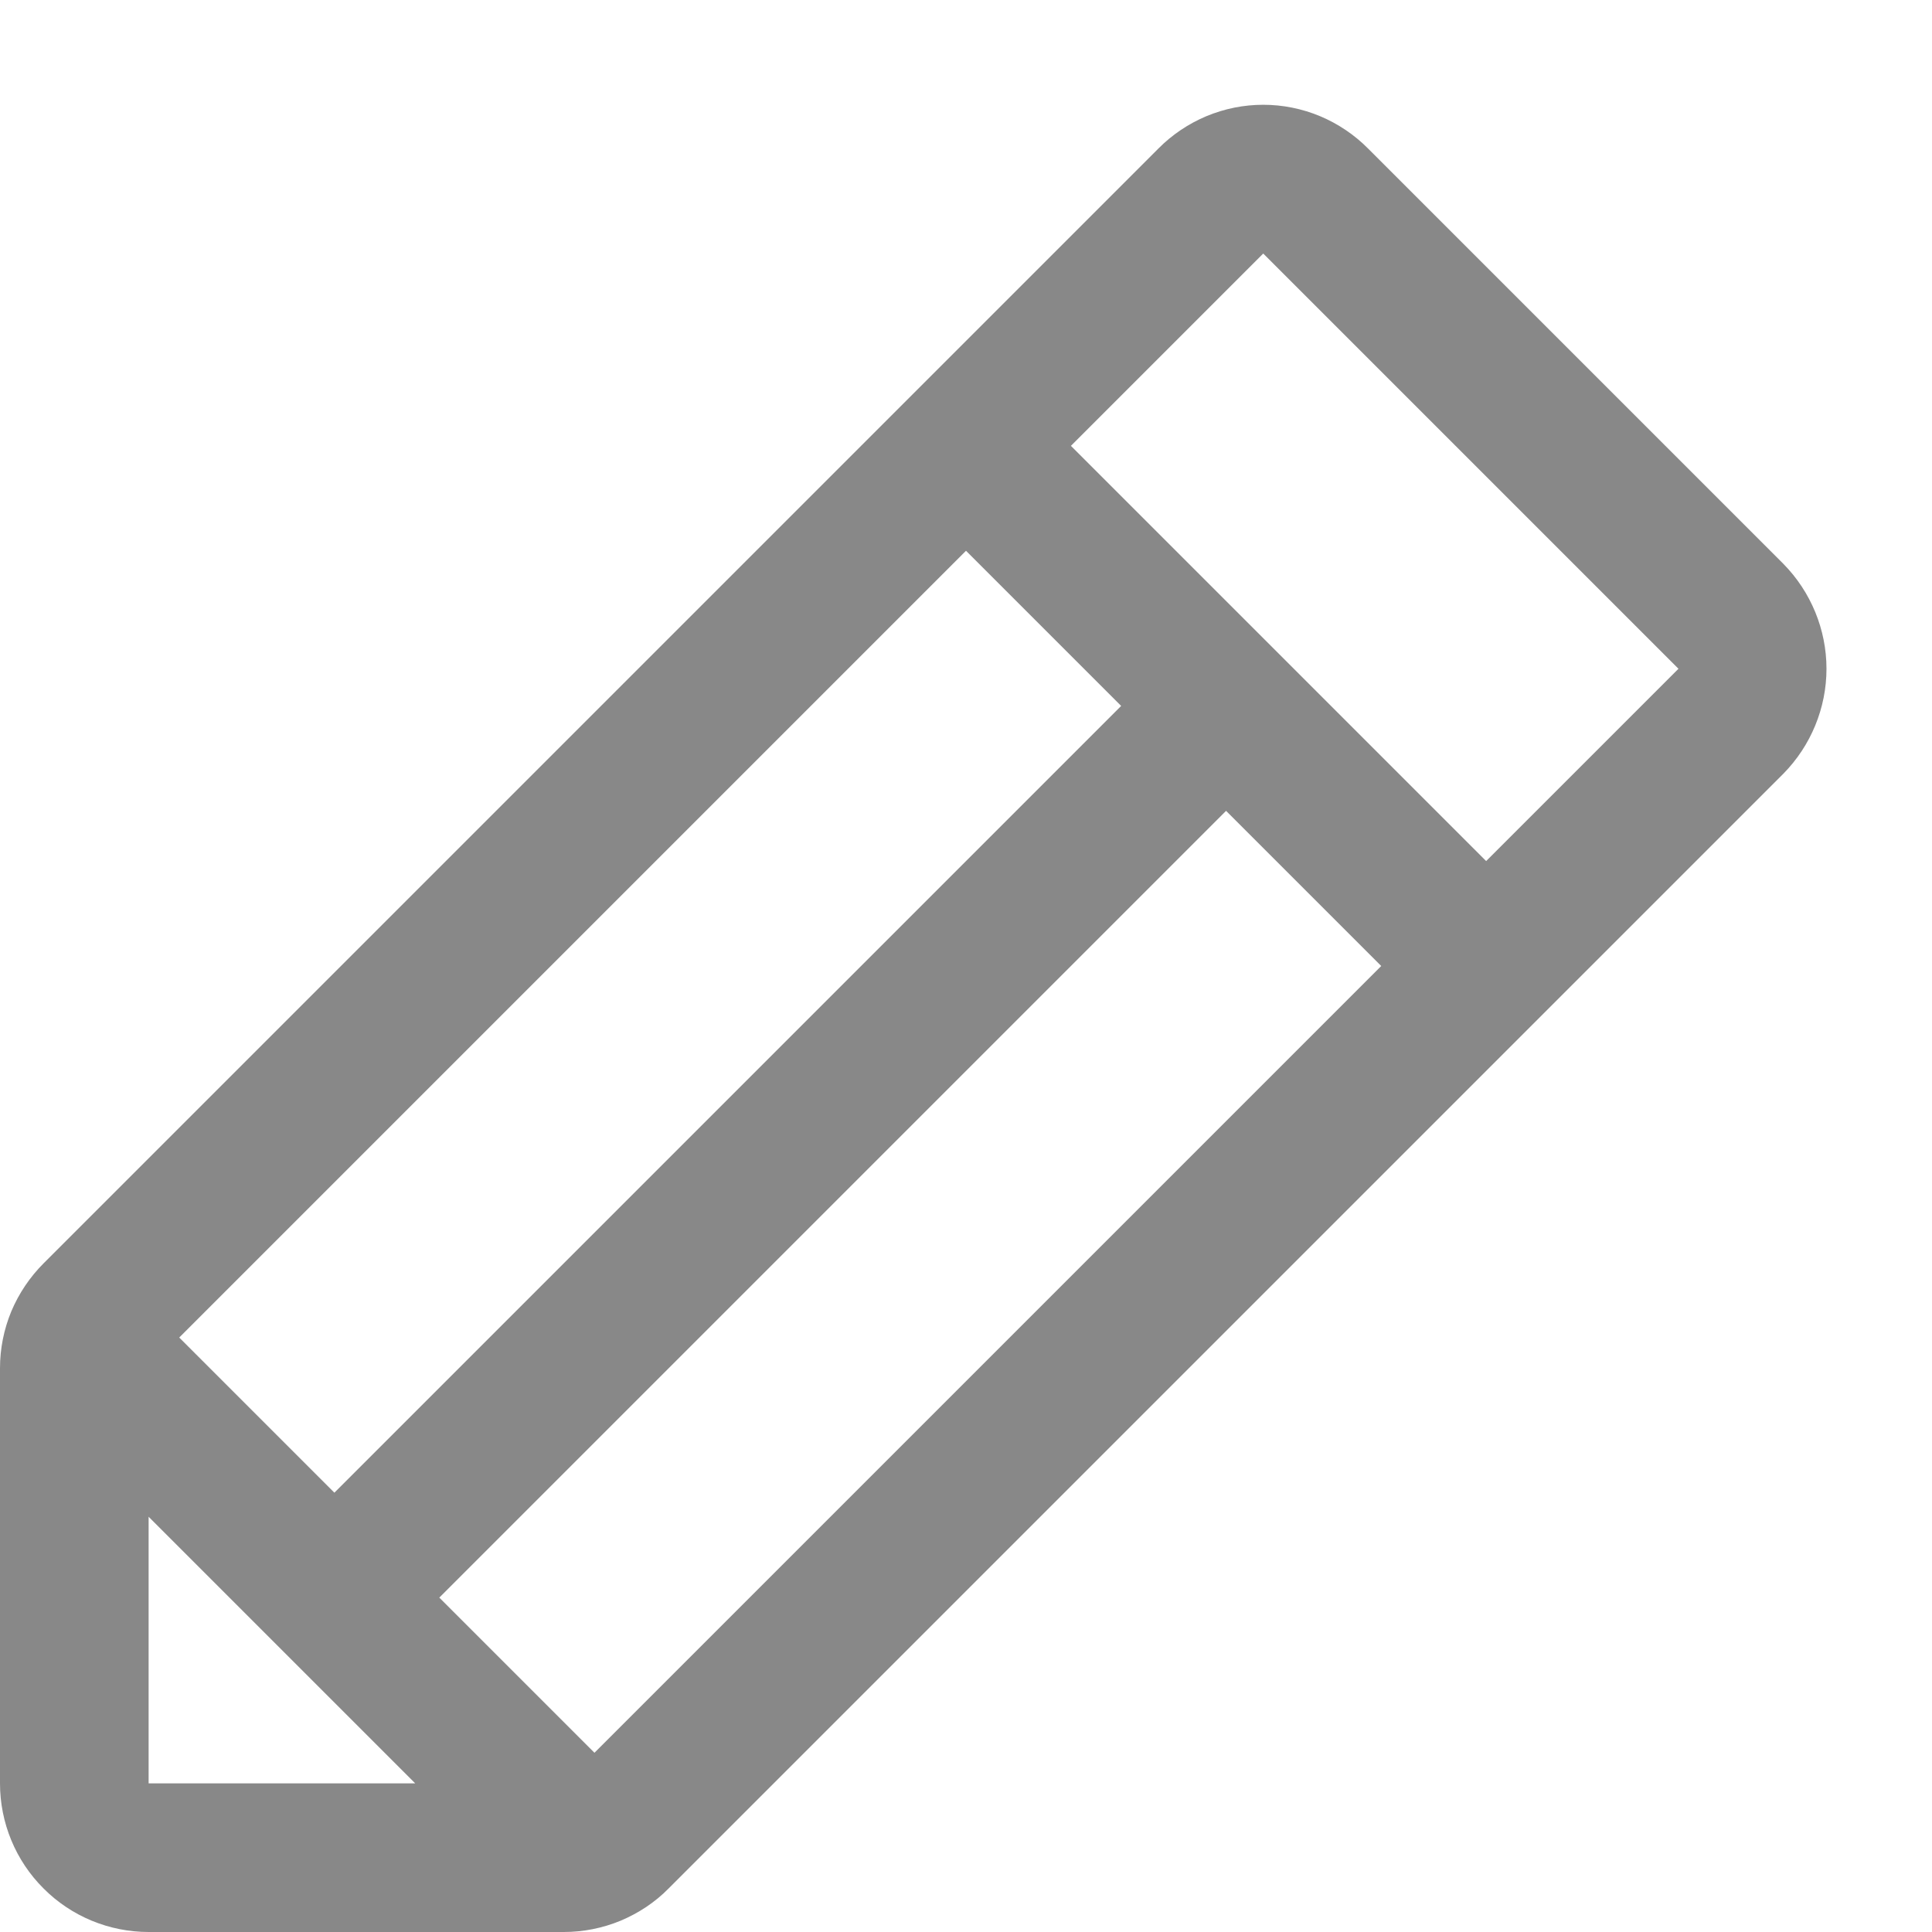 <svg width="13" height="13" viewBox="0 0 13 13" fill="none" xmlns="http://www.w3.org/2000/svg">
<path d="M12 3.794L9.206 1C9.114 0.907 9.004 0.833 8.883 0.782C8.761 0.731 8.631 0.705 8.5 0.705C8.369 0.705 8.239 0.731 8.117 0.782C7.996 0.833 7.886 0.907 7.794 1L0.294 8.5C0.201 8.593 0.127 8.703 0.076 8.824C0.026 8.945 -0 9.075 3.94218e-07 9.206V12C3.94218e-07 12.265 0.105 12.52 0.293 12.707C0.48 12.895 0.735 13 1 13H3.794C3.925 13 4.055 12.974 4.176 12.924C4.297 12.873 4.408 12.8 4.5 12.706L12 5.206C12.185 5.018 12.29 4.764 12.29 4.5C12.29 4.236 12.185 3.982 12 3.794ZM1.206 9L6.5 3.706L7.544 4.75L2.25 10.044L1.206 9ZM1 10.206L2.794 12H1V10.206ZM4 11.794L2.956 10.75L8.25 5.456L9.294 6.5L4 11.794ZM10 5.794L7.206 3L8.5 1.706L11.294 4.5L10 5.794Z" fill="#888888"/>
</svg>
